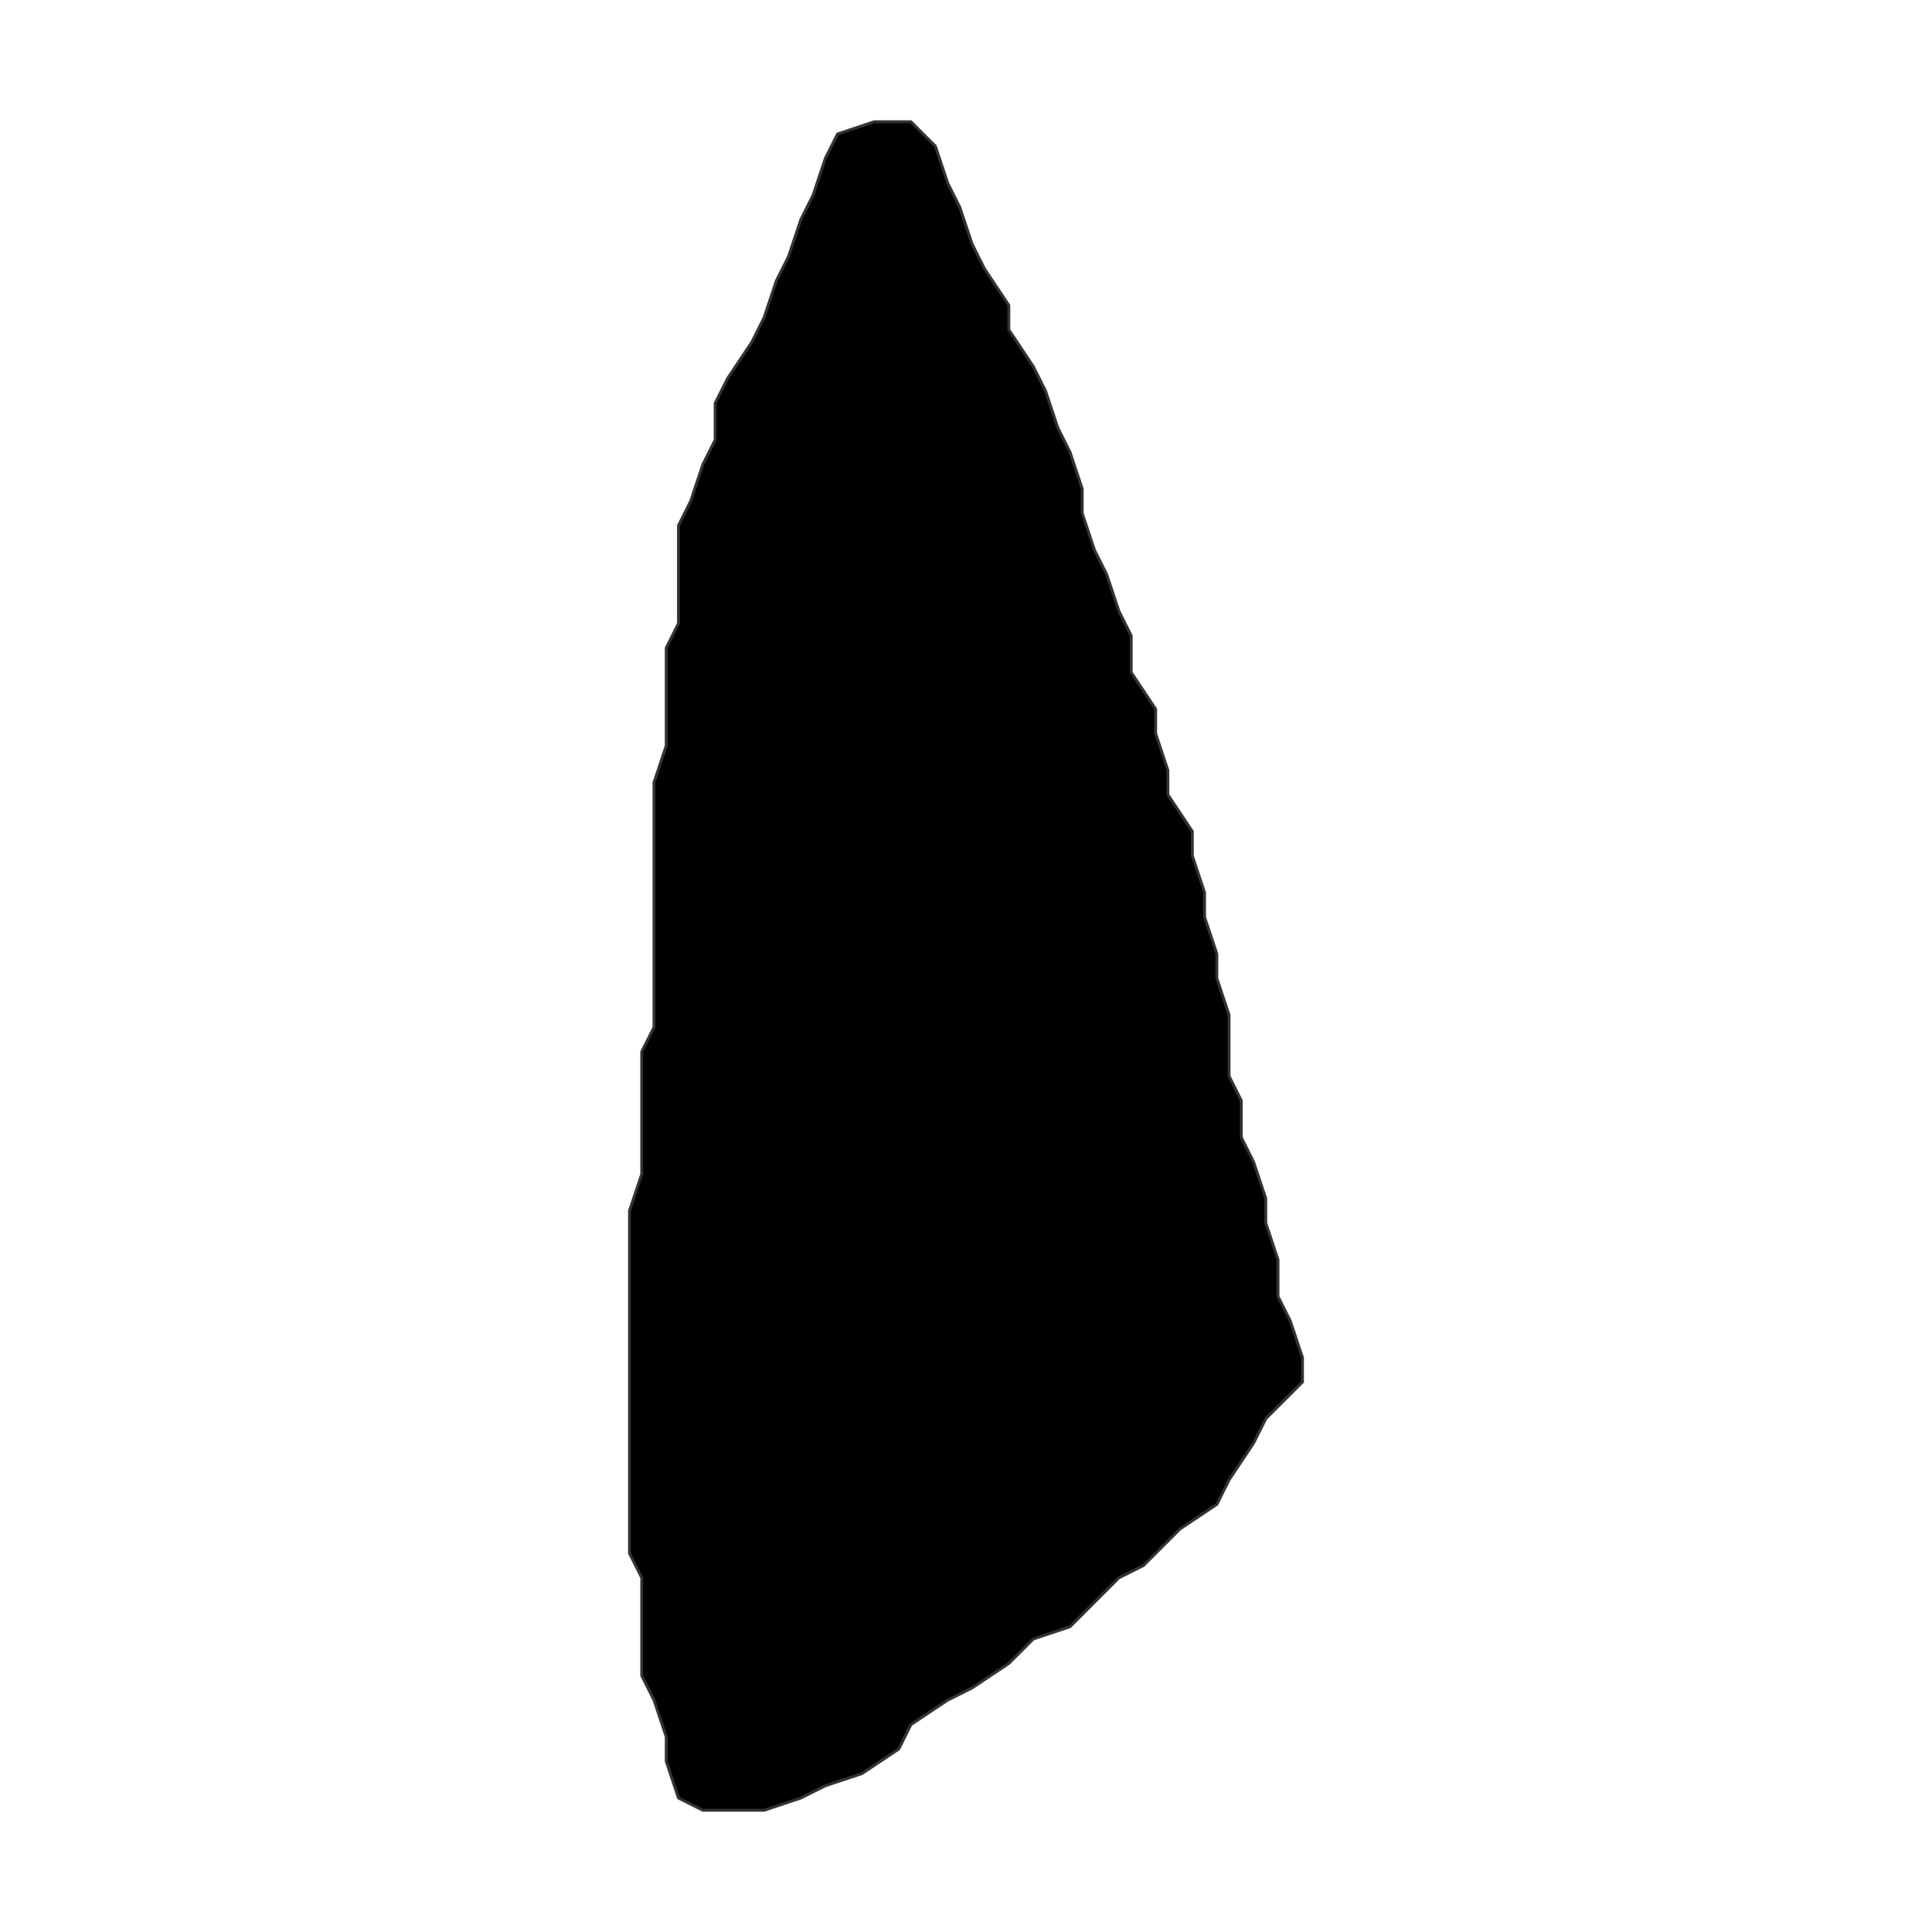 <?xml version="1.0" encoding="UTF-8"?>
<svg xmlns="http://www.w3.org/2000/svg" xmlns:xlink="http://www.w3.org/1999/xlink" width="504pt" height="504pt" viewBox="0 0 504 504" version="1.1">
<g id="surface355">
<rect x="0" y="0" width="504" height="504" style="fill:rgb(100%,100%,100%);fill-opacity:1;stroke:none;"/>
<path style="fill-rule:nonzero;fill:rgb(0%,0%,0%);fill-opacity:1;stroke-width:0.75;stroke-linecap:round;stroke-linejoin:round;stroke:rgb(20%,20%,20%);stroke-opacity:1;stroke-miterlimit:10;" d="M 224.867 462.672 L 215.293 465.863 L 208.906 469.055 L 199.332 472.246 L 183.371 472.246 L 176.988 469.055 L 173.797 459.48 L 173.797 453.098 L 170.605 443.52 L 167.41 437.137 L 167.41 411.602 L 164.219 405.215 L 164.219 315.84 L 167.41 306.266 L 167.41 274.344 L 170.605 267.961 L 170.605 204.121 L 173.797 194.543 L 173.797 169.008 L 176.988 162.625 L 176.988 137.09 L 180.18 130.703 L 183.371 121.129 L 186.562 114.742 L 186.562 105.168 L 189.758 98.785 L 196.141 89.207 L 199.332 82.824 L 202.523 73.246 L 205.715 66.863 L 208.906 57.289 L 212.102 50.902 L 215.293 41.328 L 218.484 34.945 L 228.059 31.754 L 237.637 31.754 L 244.02 38.137 L 247.211 47.711 L 250.402 54.098 L 253.598 63.672 L 256.789 70.055 L 263.172 79.633 L 263.172 86.016 L 269.555 95.594 L 272.746 101.977 L 275.941 111.551 L 279.133 117.938 L 282.324 127.512 L 282.324 133.895 L 285.516 143.473 L 288.707 149.855 L 291.898 159.434 L 295.094 165.816 L 295.094 175.391 L 301.477 184.969 L 301.477 191.352 L 304.668 200.93 L 304.668 207.312 L 311.051 216.887 L 311.051 223.273 L 314.242 232.848 L 314.242 239.23 L 317.438 248.809 L 317.438 255.191 L 320.629 264.77 L 320.629 280.727 L 323.82 287.113 L 323.82 296.688 L 327.012 303.07 L 330.203 312.648 L 330.203 319.031 L 333.395 328.609 L 333.395 338.184 L 336.59 344.566 L 339.781 354.145 L 339.781 360.527 L 330.203 370.105 L 327.012 376.488 L 320.629 386.062 L 317.438 392.449 L 307.859 398.832 L 298.285 408.406 L 291.898 411.602 L 279.133 424.367 L 269.555 427.559 L 263.172 433.945 L 253.598 440.328 L 247.211 443.52 L 237.637 449.902 L 234.445 456.289 Z M 224.867 462.672 "/>
</g>
</svg>
